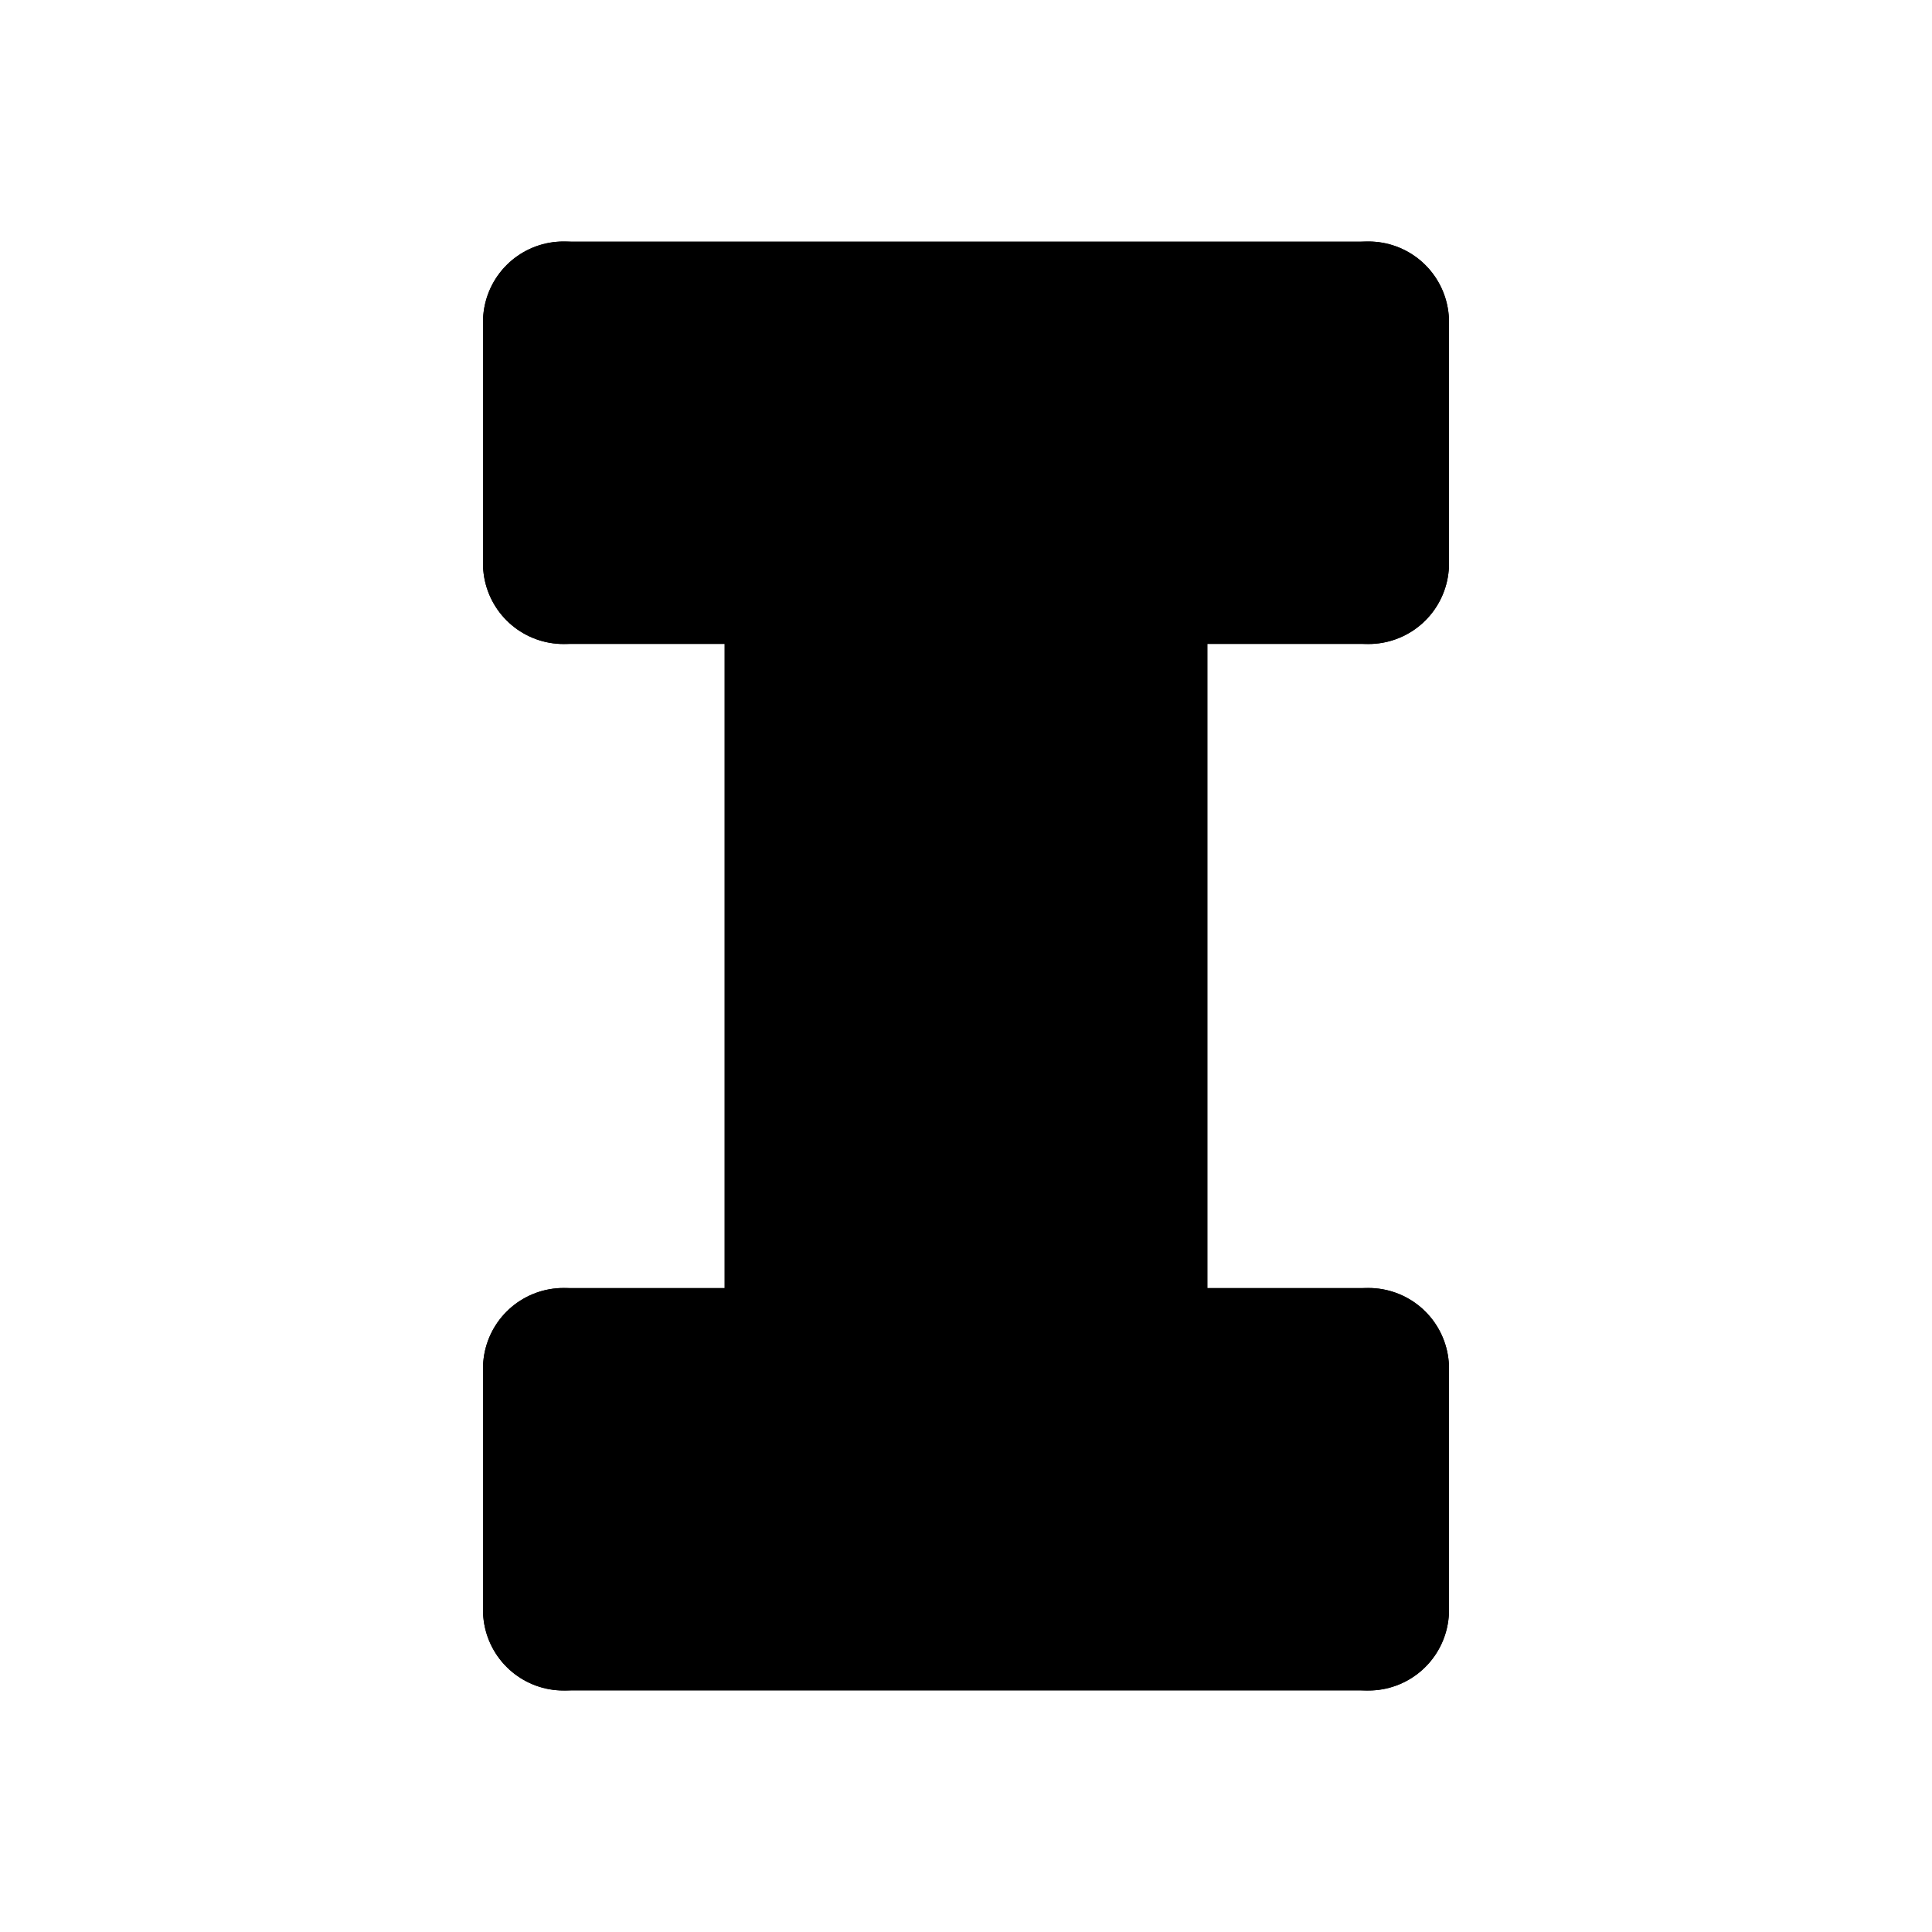 <svg width="24" height="24" viewBox="0 0 24 24" fill="currentColor" stroke="currentColor" stroke-width="2" stroke-linecap="round" stroke-linejoin="round">
  <!-- I-Träger von der Seite -->
  <path d="M7 4h10v3H7z"/>
  <rect x="10" y="7" width="4" height="10"/>
  <path d="M7 17h10v3H7z"/>
  <!-- Mittellinien für Tiefe -->
  <line x1="7" y1="4" x2="7" y2="7"/>
  <line x1="17" y1="4" x2="17" y2="7"/>
  <line x1="7" y1="17" x2="7" y2="20"/>
  <line x1="17" y1="17" x2="17" y2="20"/>
</svg>
